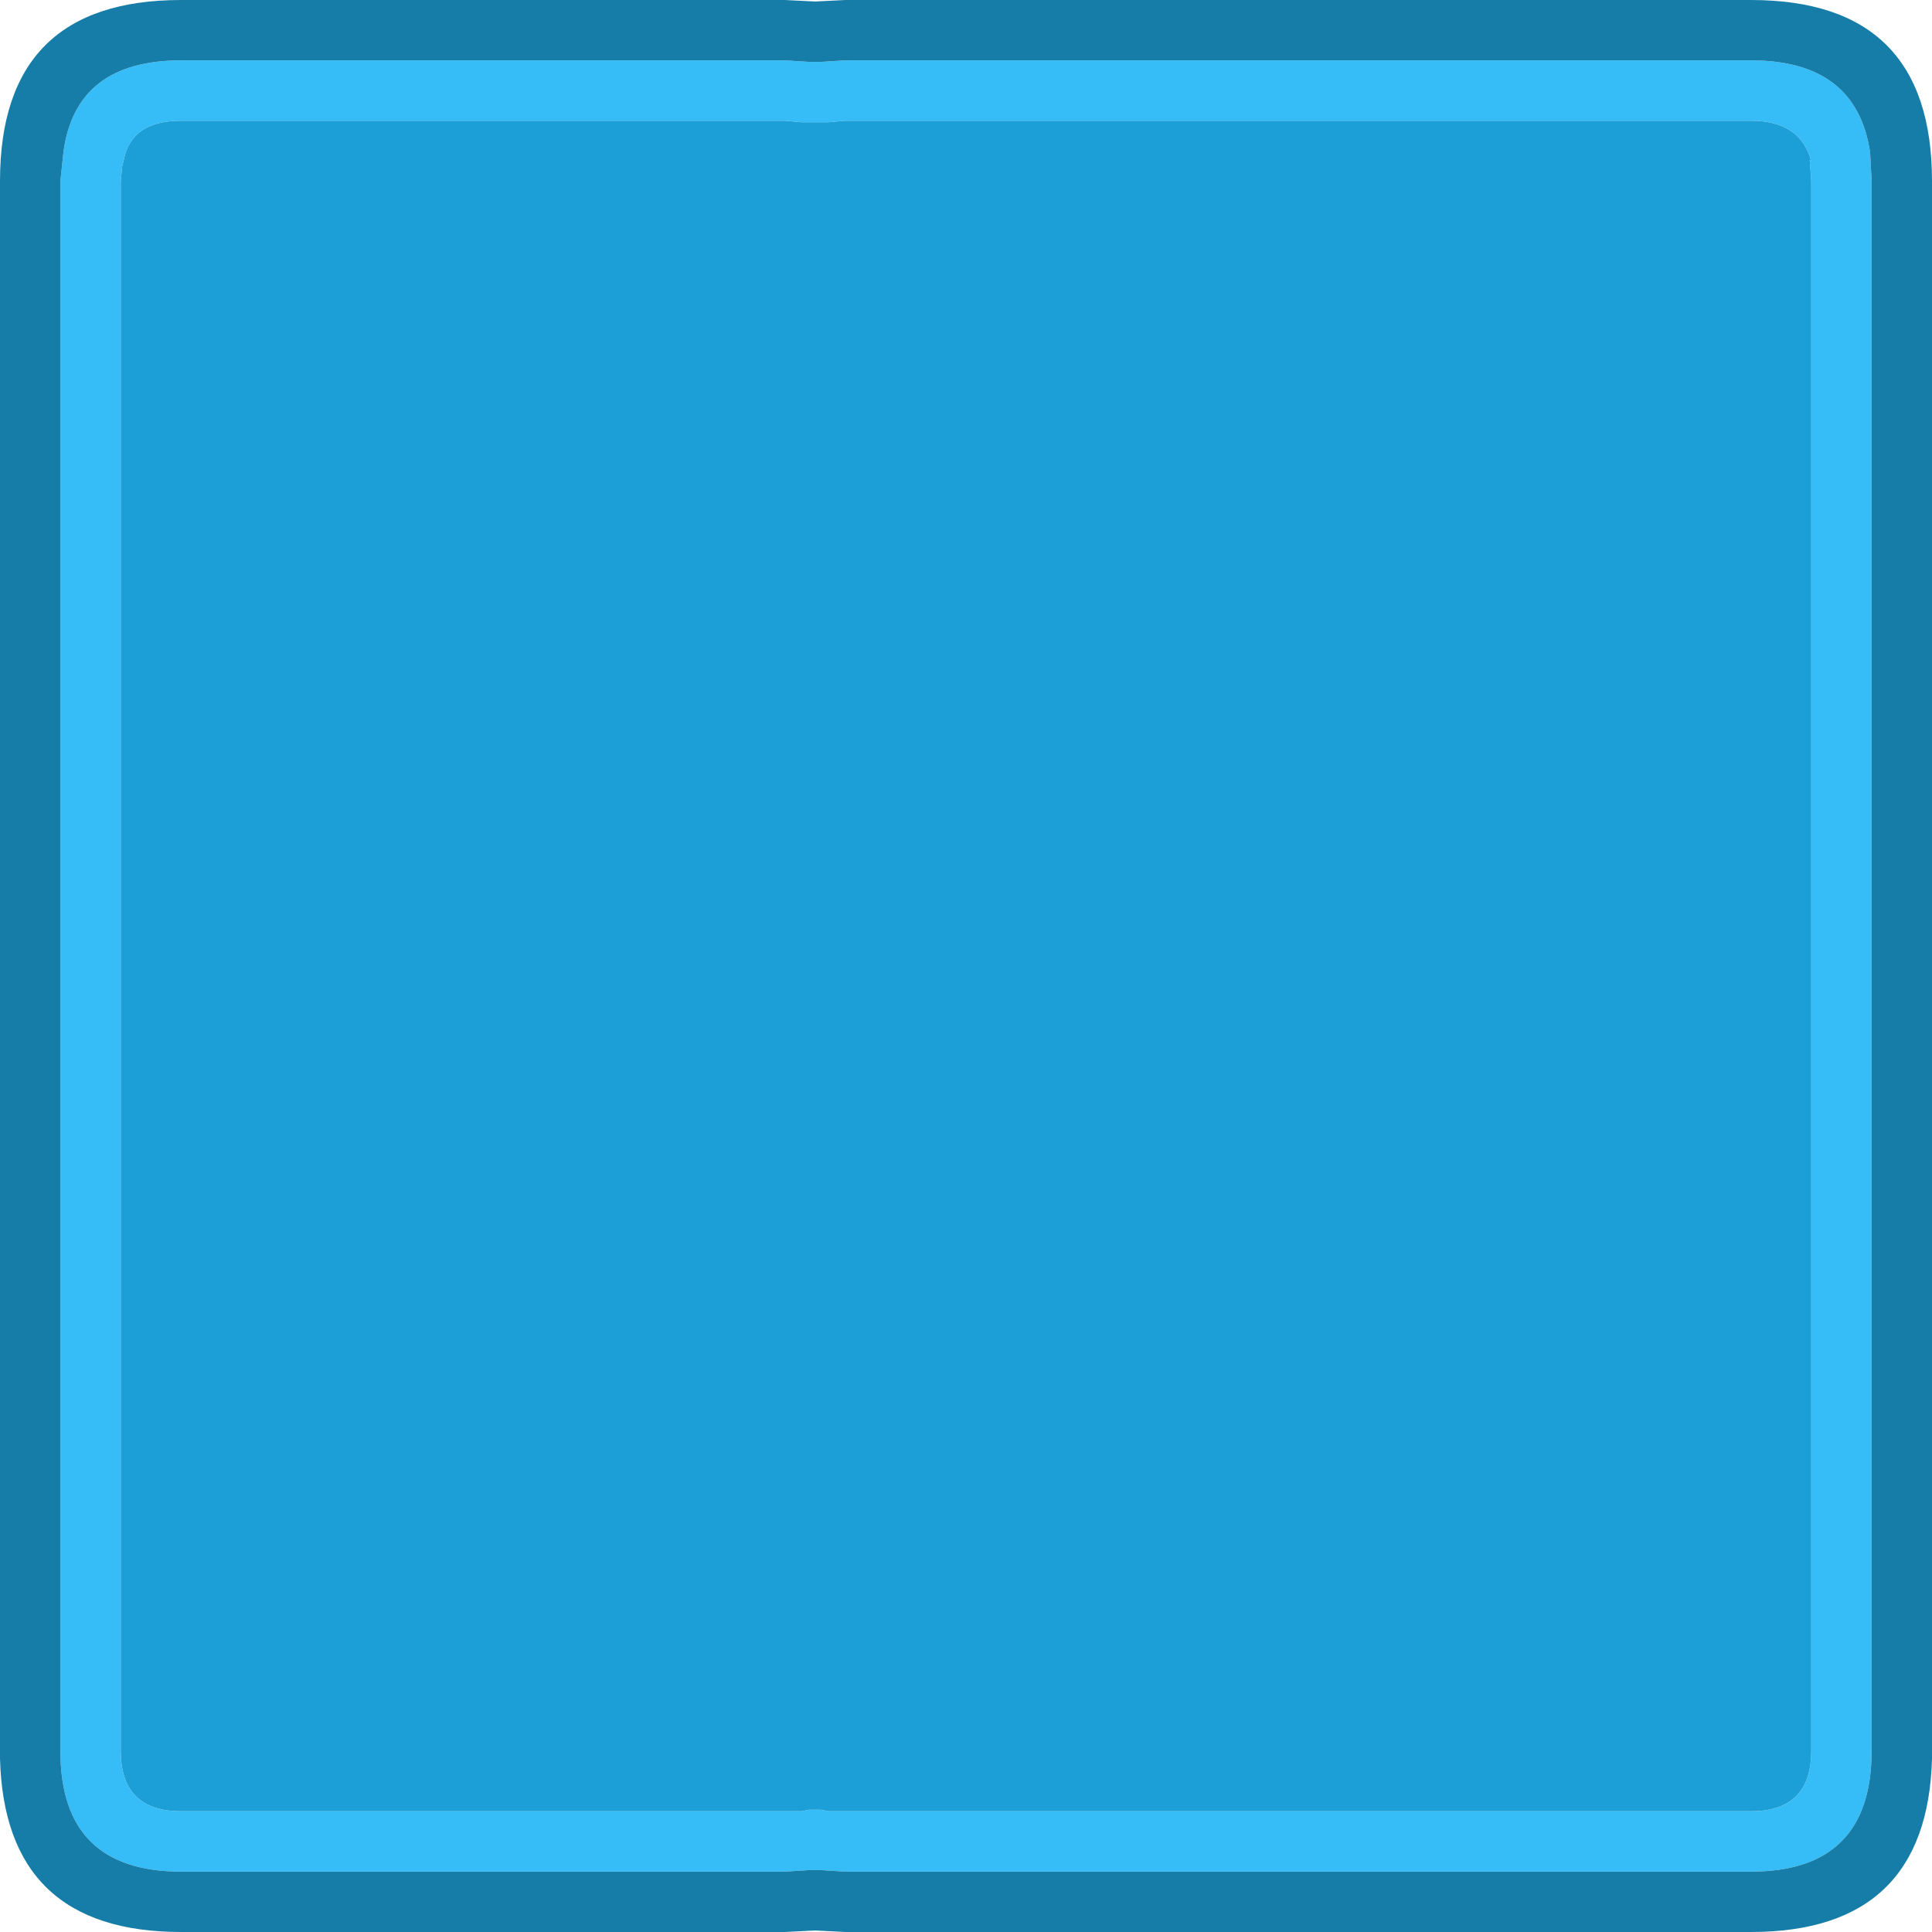 <svg width="64" xmlns="http://www.w3.org/2000/svg" height="64" fill="none"><g class="fills"><rect rx="0" ry="0" width="64" height="64" transform="matrix(1, 0, 0, 1, 0, 0)" class="frame-background"/></g><g style="fill: rgb(0, 0, 0);" class="frame-children"><path d="M62.000,6.000L62.000,58.000C62.000,60.667,60.667,62.000,58.000,62.000L28.000,62.000L27.200,61.950L26.800,61.950L26.000,62.000L6.000,62.000C3.333,62.000,2.000,60.667,2.000,58.000L2.000,6.000L2.100,5.050C2.367,3.017,3.667,2.000,6.000,2.000L26.000,2.000L26.800,2.050L27.200,2.050L28.000,2.000L58.000,2.000C60.333,2.000,61.650,3.017,61.950,5.050L62.000,6.000ZM27.450,4.050L27.200,4.050L26.800,4.050L26.550,4.050L26.000,4.000L6.000,4.000C4.900,4.000,4.267,4.433,4.100,5.300L4.050,5.500L4.000,6.000L4.000,58.000C4.000,59.333,4.667,60.000,6.000,60.000L26.000,60.000L26.550,60.000L26.800,59.950L27.200,59.950L27.450,60.000L28.000,60.000L58.000,60.000C59.333,60.000,60.000,59.333,60.000,58.000L60.000,24.550L60.000,24.000L60.000,6.000L59.950,5.300L60.000,5.350C59.767,4.450,59.100,4.000,58.000,4.000L28.000,4.000L27.450,4.050Z" style="fill: rgb(54, 189, 247);" class="fills"/><path d="M27.450,4.050L28.000,4.000L58.000,4.000C59.100,4.000,59.767,4.450,60.000,5.350L59.950,5.300L60.000,6.000L60.000,24.000L60.000,24.550L60.000,58.000C60.000,59.333,59.333,60.000,58.000,60.000L28.000,60.000L27.450,60.000L27.200,59.950L26.800,59.950L26.550,60.000L26.000,60.000L6.000,60.000C4.667,60.000,4.000,59.333,4.000,58.000L4.000,6.000L4.050,5.500L4.100,5.300C4.267,4.433,4.900,4.000,6.000,4.000L26.000,4.000L26.550,4.050L26.800,4.050L27.200,4.050L27.450,4.050Z" style="fill: rgb(28, 159, 215);" class="fills"/><path d="M62.000,6.000L61.950,5.050C61.650,3.017,60.333,2.000,58.000,2.000L28.000,2.000L27.200,2.050L26.800,2.050L26.000,2.000L6.000,2.000C3.667,2.000,2.367,3.017,2.100,5.050L2.000,6.000L2.000,58.000C2.000,60.667,3.333,62.000,6.000,62.000L26.000,62.000L26.800,61.950L27.200,61.950L28.000,62.000L58.000,62.000C60.667,62.000,62.000,60.667,62.000,58.000L62.000,6.000ZM0.000,58.250L0.000,6.000C0.000,2.000,2.000,0.000,6.000,0.000L26.000,0.000L27.000,0.050L28.000,0.000L58.000,0.000C62.000,0.000,64.000,2.000,64.000,6.000L64.000,58.250C63.900,62.083,61.900,64.000,58.000,64.000L28.000,64.000L27.000,63.950L26.000,64.000L6.000,64.000C2.100,64.000,0.100,62.083,0.000,58.250Z" style="fill: rgb(22, 125, 168);" class="fills"/></g></svg>